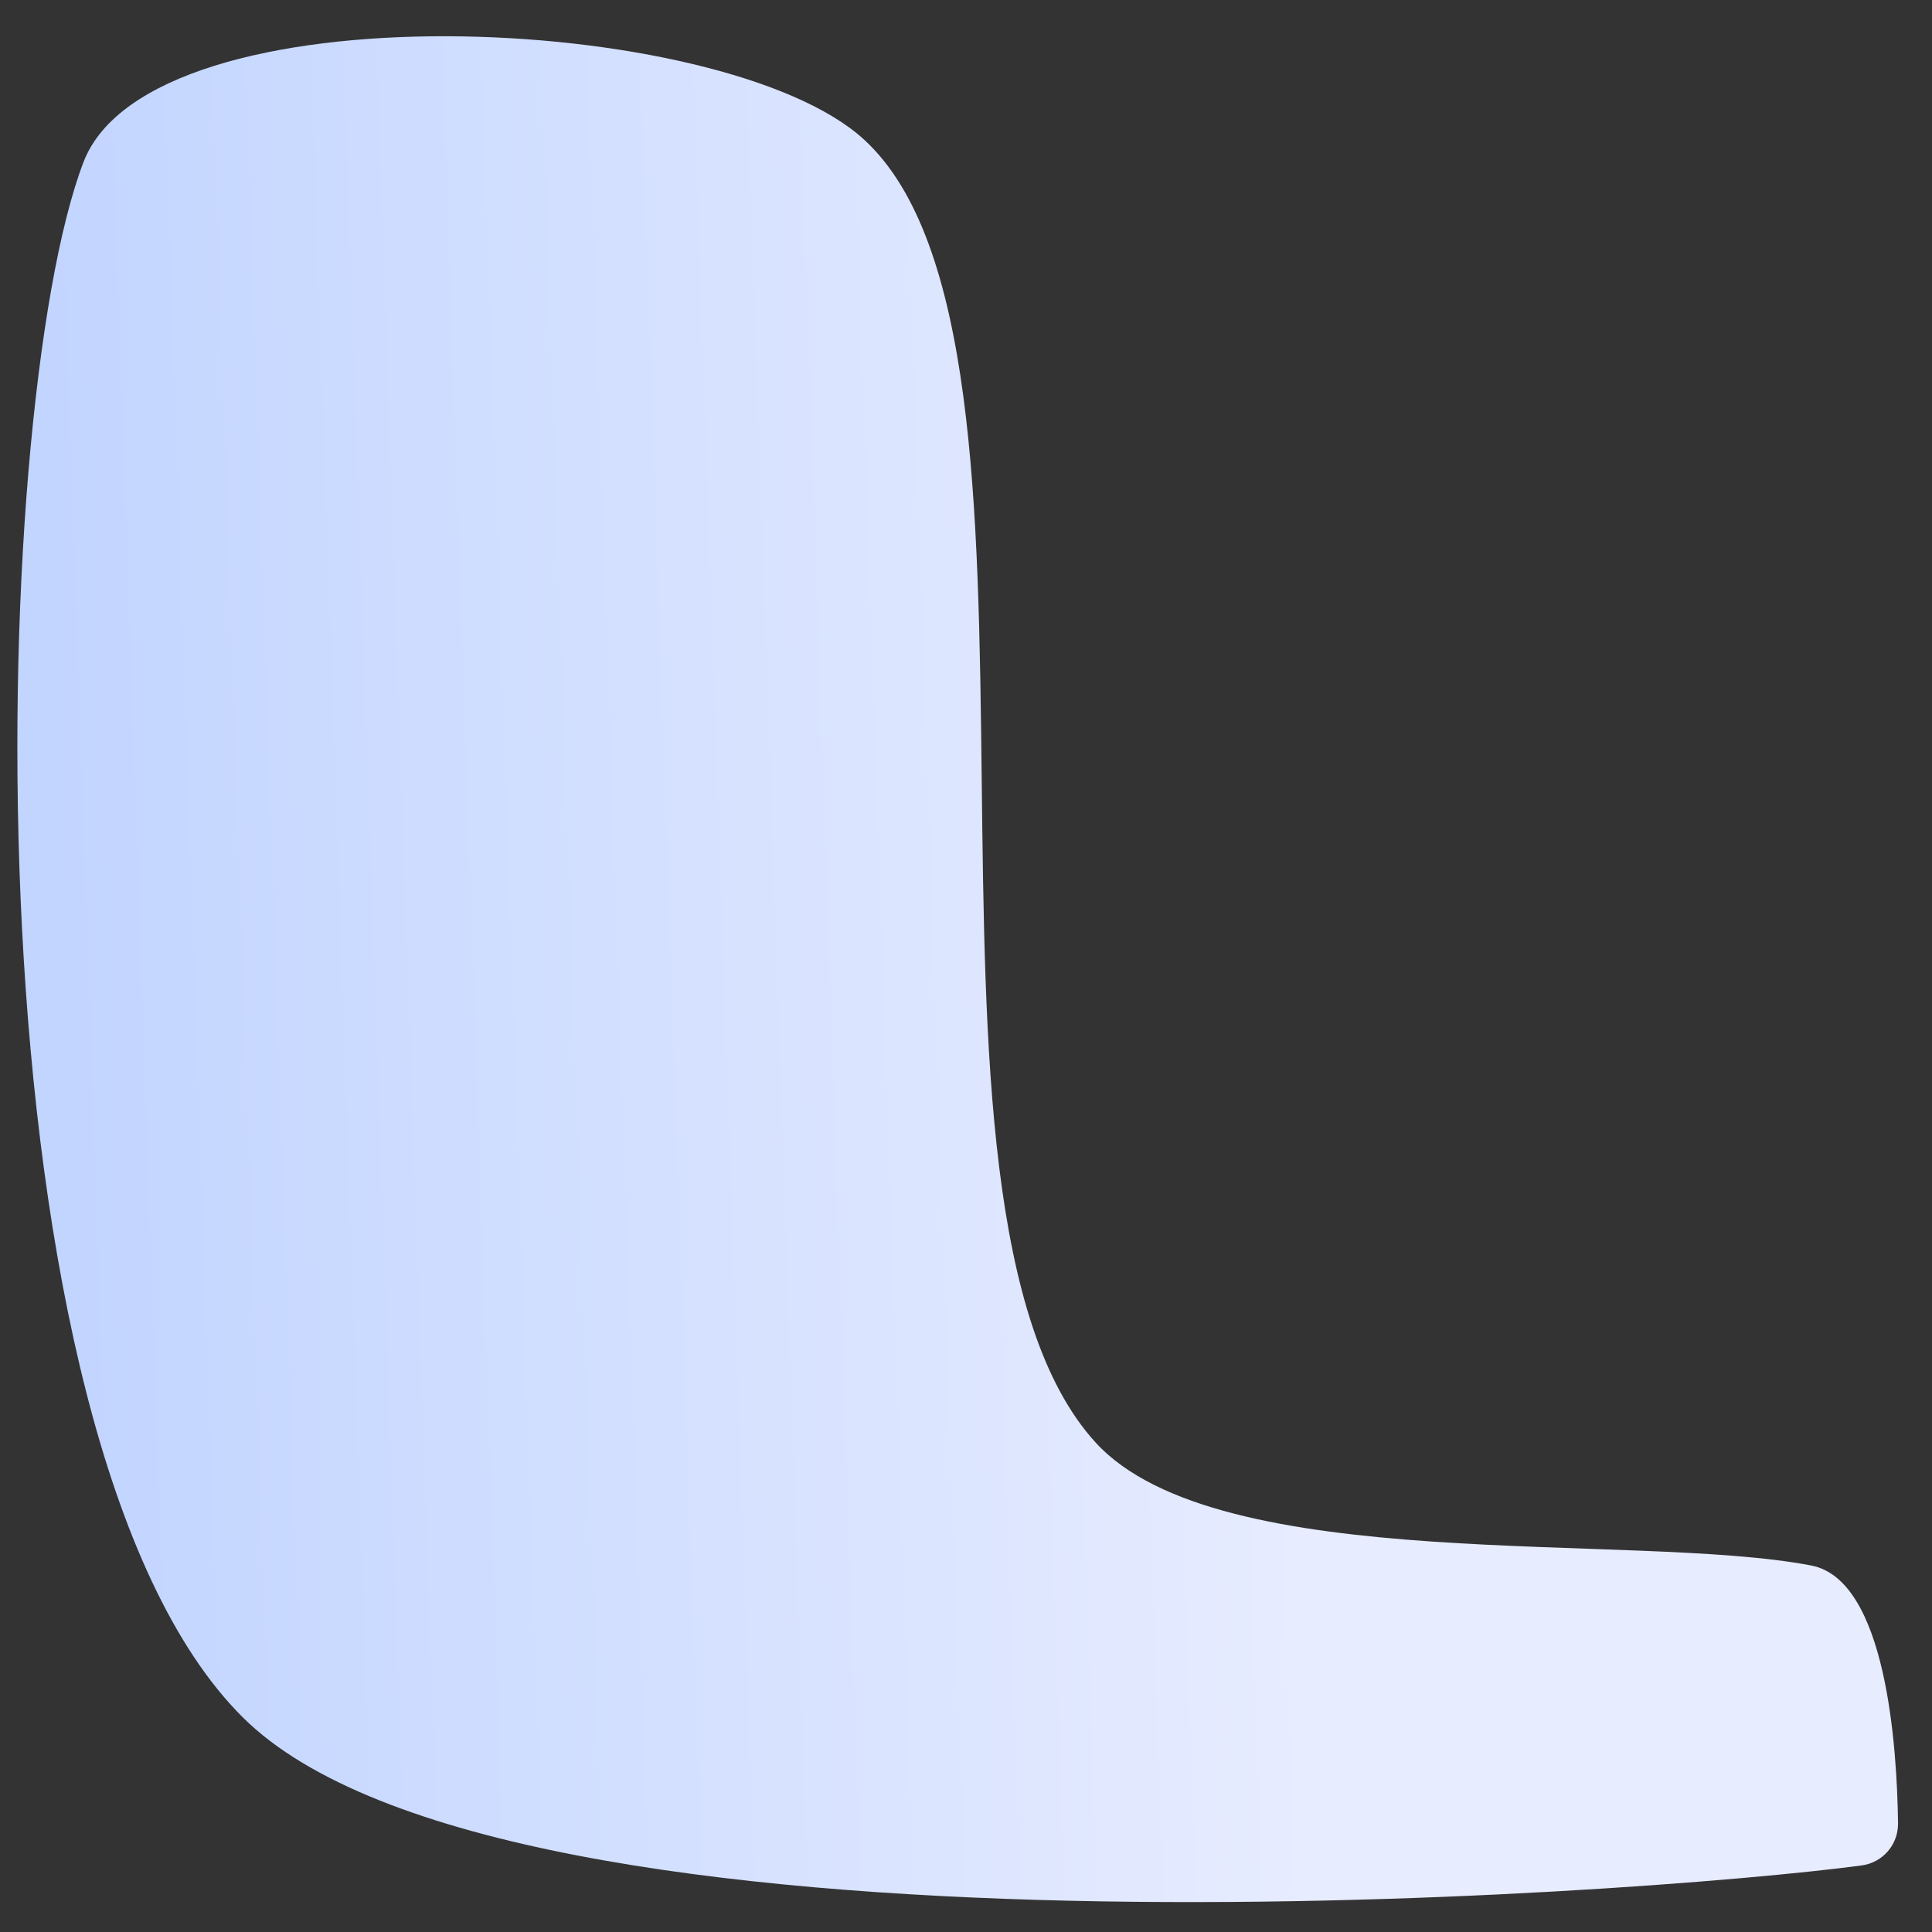 <svg width="52" height="52" viewBox="0 0 52 52" fill="none" xmlns="http://www.w3.org/2000/svg">
<rect x="0" y="0" width="52" height="52" fill="#333333" stroke="none"/>
<path d="M2.248 4.362C4.078 -0.406 19.485 0.303 23.252 3.753C29.222 9.22 23.658 32.447 29.49 38.827C32.801 42.448 43.938 41.211 48.751 42.136C50.771 42.524 51.059 47.023 51.086 49.071C51.093 49.649 50.675 50.133 50.102 50.209C44.252 50.992 13.644 53.287 6.537 46.225C-1.005 38.731 -0.34 11.102 2.248 4.362Z" fill="url(#paint0_linear_7_2649)"/>
<defs>
<linearGradient id="paint0_linear_7_2649" x1="34.438" y1="25.703" x2="1.692" y2="26.809" gradientUnits="userSpaceOnUse">
<stop stop-color="#E7ECFF"/>
<stop offset="1" stop-color="#C2D5FF"/>
</linearGradient>
</defs>
</svg>
